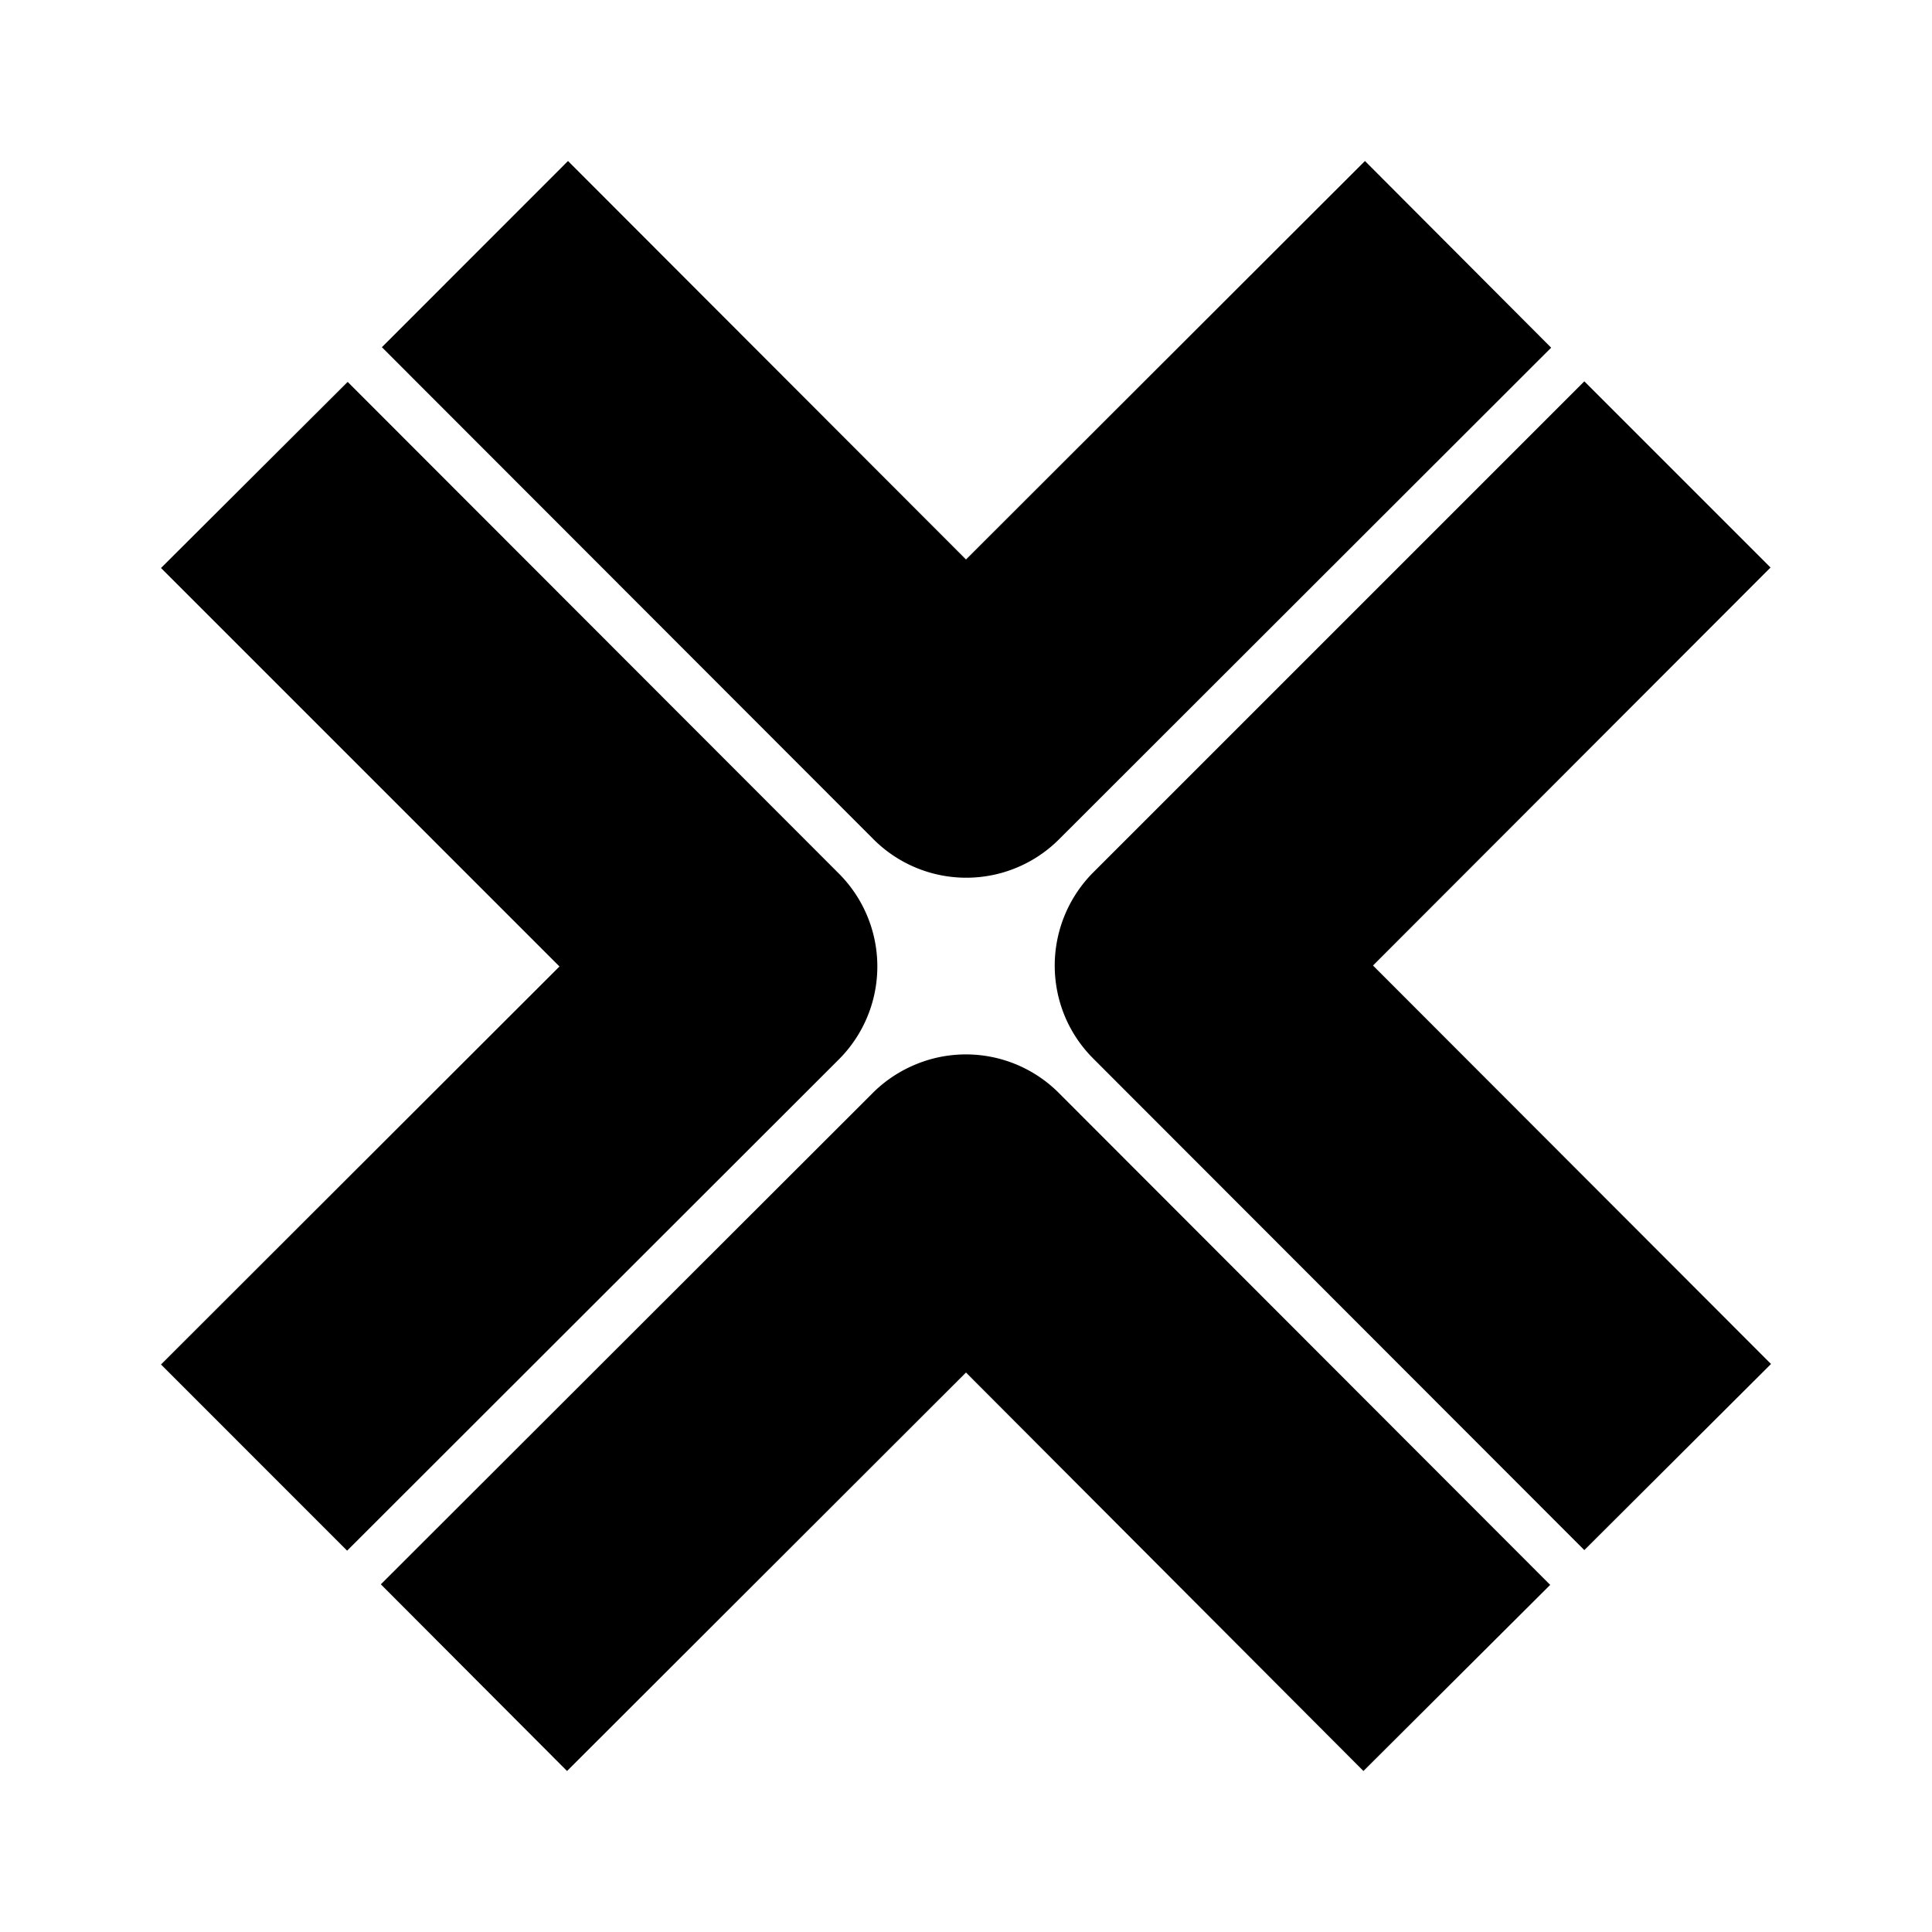 <svg xmlns="http://www.w3.org/2000/svg" xmlns:xlink="http://www.w3.org/1999/xlink" width="24" height="24" viewBox="0 0 24 24"><path fill="currentColor" d="m13.163 10.419l6.106-6.1L16.956 2L12 6.95L7.056 2L4.744 4.313l6.1 6.106a1.63 1.63 0 0 0 2.319 0M22 16.944l-4.944-4.95l4.938-4.944l-2.313-2.313l-6.1 6.1a1.64 1.64 0 0 0-.355 1.783c.082.198.203.378.355.53l6.1 6.106zm-10 .106L16.937 22l2.32-2.312l-6.1-6.107a1.63 1.63 0 0 0-1.788-.356c-.199.083-.38.204-.531.356l-6.107 6.1L7.044 22zm-1.581-3.888a1.633 1.633 0 0 0 0-2.312l-6.1-6.106L2 7.056l4.95 4.95L2 16.95l2.312 2.313z"/></svg>